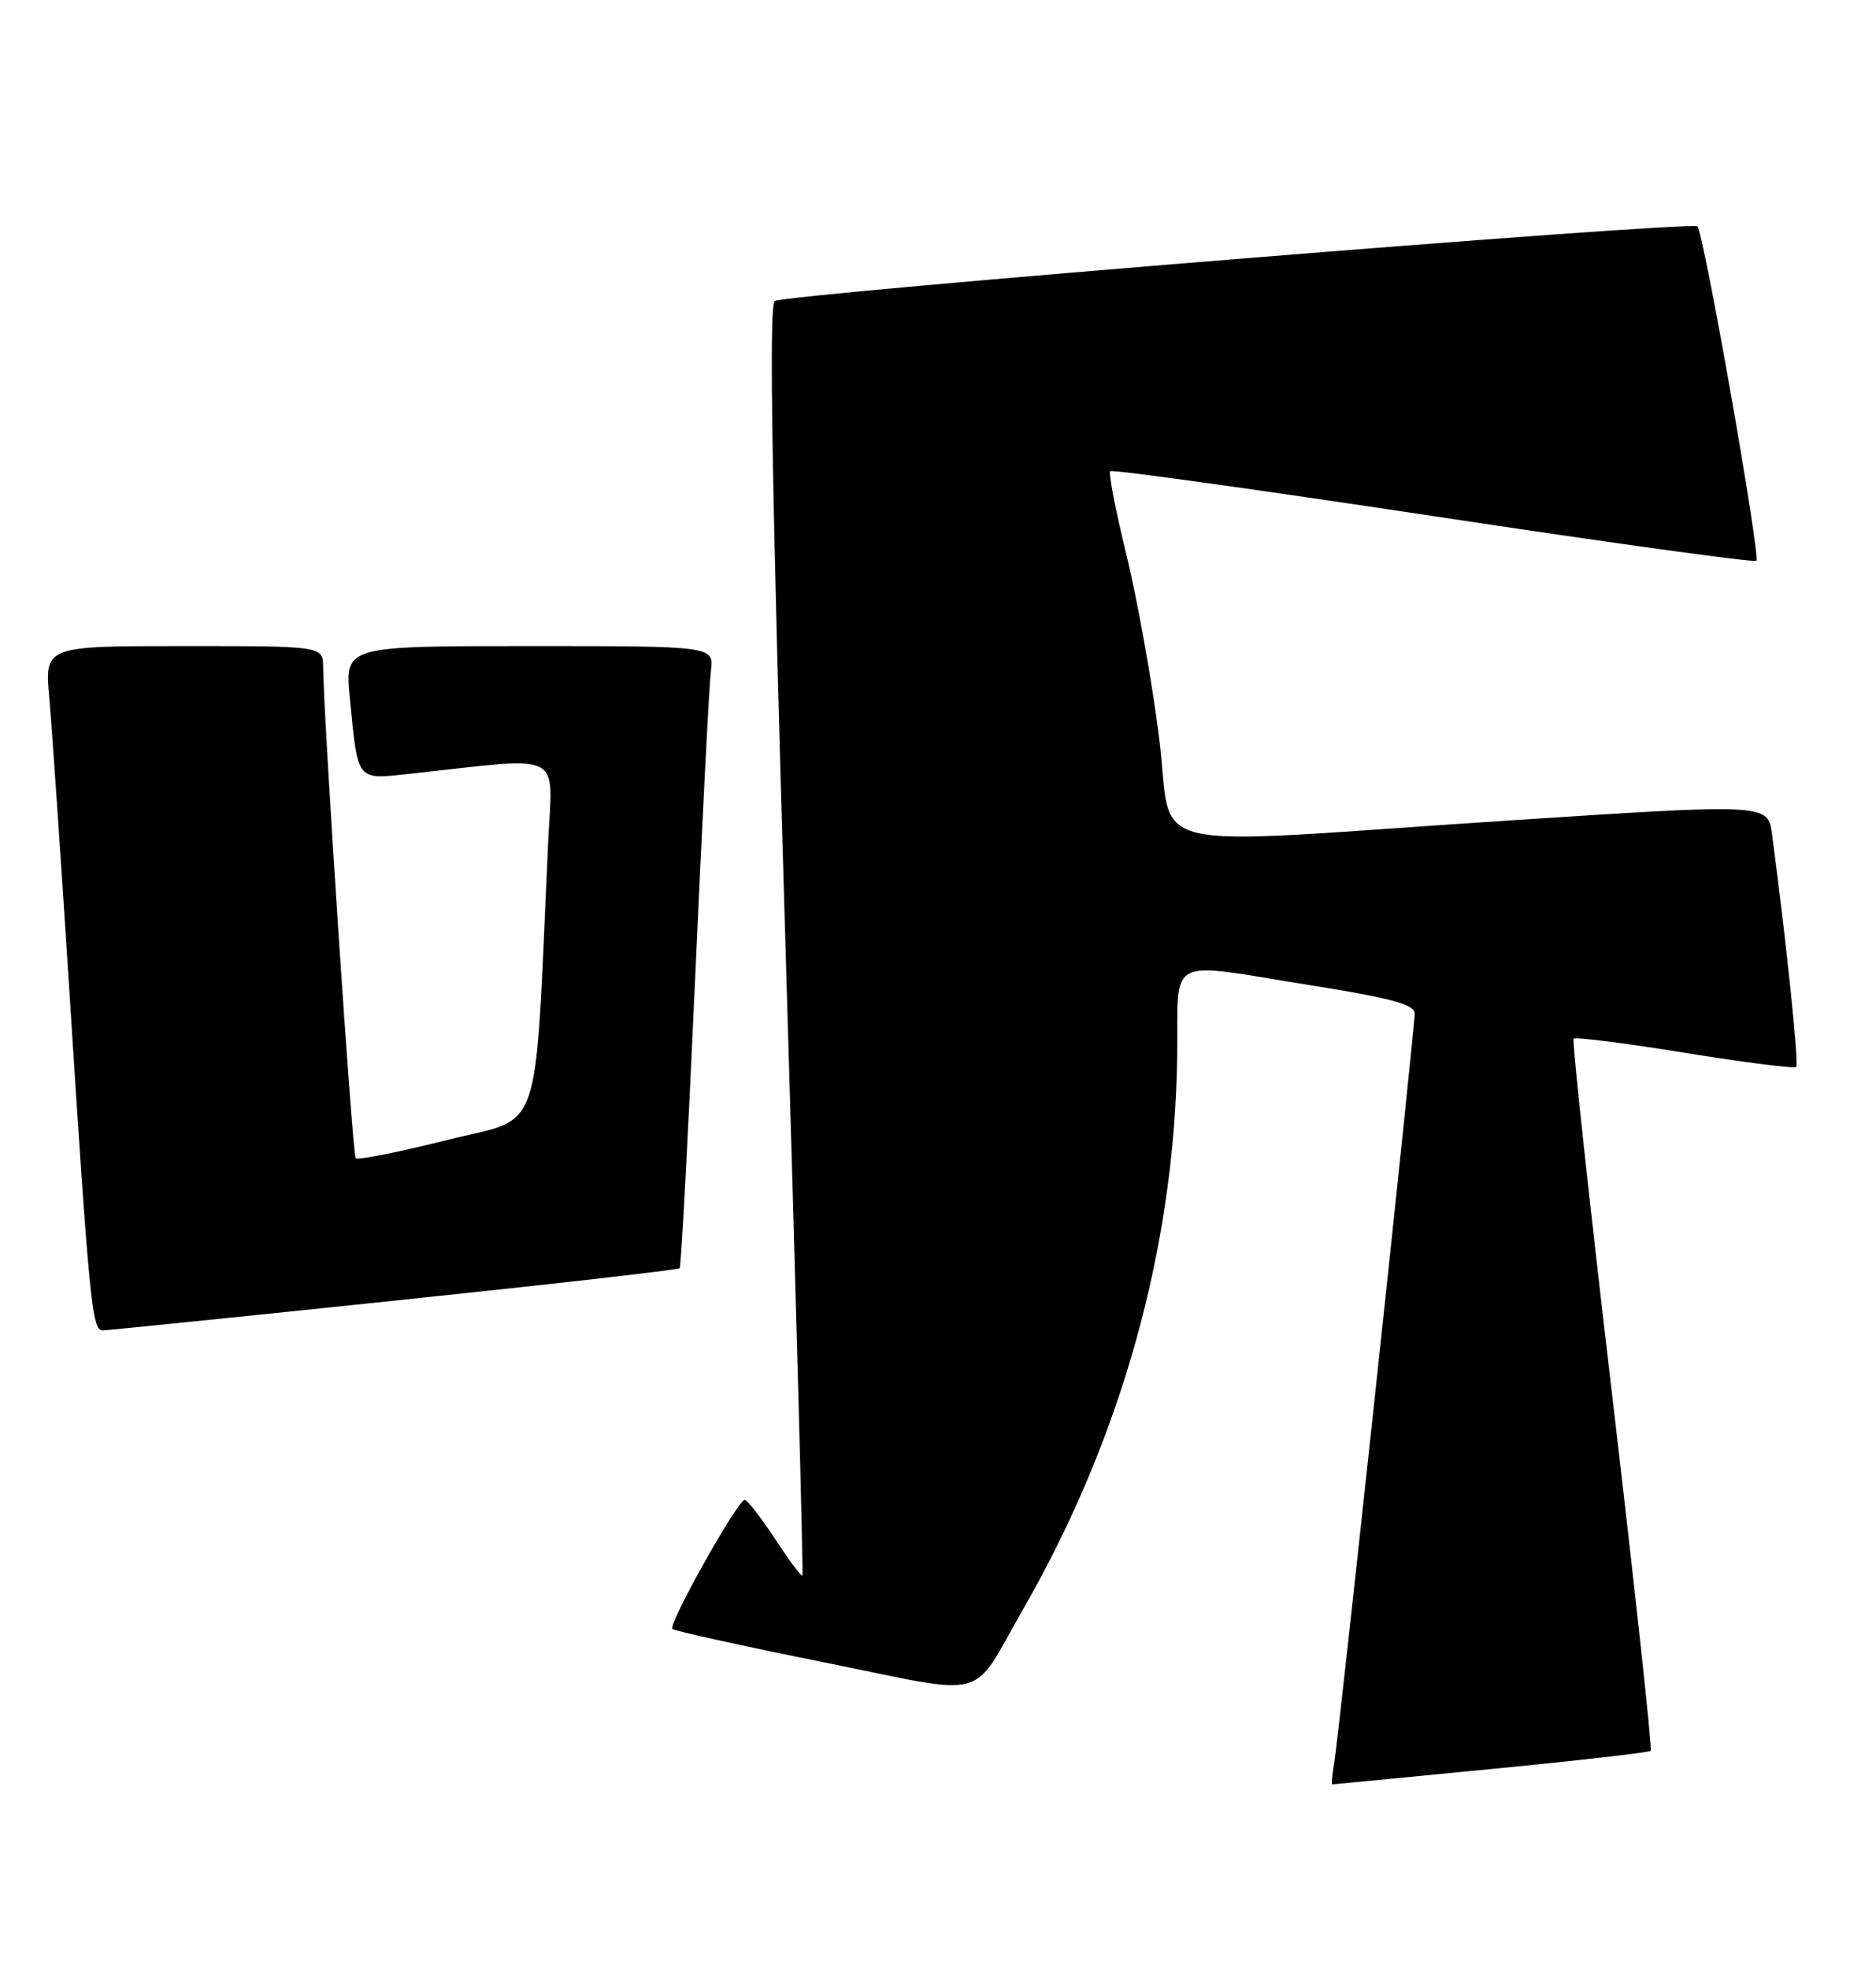 <?xml version="1.0" encoding="UTF-8" standalone="no"?>
<!DOCTYPE svg PUBLIC "-//W3C//DTD SVG 1.1//EN" "http://www.w3.org/Graphics/SVG/1.1/DTD/svg11.dtd" >
<svg xmlns="http://www.w3.org/2000/svg" xmlns:xlink="http://www.w3.org/1999/xlink" version="1.1" viewBox="0 0 244 256">
 <g >
 <path fill="currentColor"
d=" M 193.90 230.01 C 205.13 228.92 214.48 227.85 214.70 227.64 C 214.91 227.42 212.65 206.60 209.68 181.37 C 206.71 156.14 204.45 135.30 204.67 135.05 C 204.89 134.80 211.39 135.63 219.12 136.88 C 226.85 138.13 233.37 138.96 233.62 138.72 C 233.99 138.34 232.36 122.62 230.48 108.49 C 229.95 104.48 229.95 104.48 196.22 106.68 C 146.78 109.92 152.75 111.35 150.74 95.75 C 149.81 88.46 147.90 77.82 146.50 72.10 C 145.10 66.39 144.16 61.51 144.40 61.26 C 144.64 61.02 163.54 63.65 186.40 67.10 C 209.25 70.56 228.16 73.17 228.43 72.91 C 229.01 72.32 221.60 30.27 220.77 29.43 C 220.02 28.69 102.27 38.21 100.77 39.14 C 99.99 39.63 100.37 62.89 102.14 122.16 C 103.50 167.45 104.50 204.66 104.37 204.85 C 104.25 205.04 102.65 202.91 100.82 200.11 C 98.99 197.32 97.21 195.03 96.86 195.02 C 95.96 194.99 86.87 211.20 87.45 211.79 C 87.72 212.05 96.56 214.00 107.11 216.12 C 129.10 220.55 126.10 221.34 133.06 209.25 C 145.88 186.94 152.79 162.14 153.11 137.25 C 153.28 124.03 151.32 125.05 170.64 128.13 C 180.93 129.77 184.00 130.61 184.00 131.77 C 184.00 133.87 174.12 225.88 173.53 229.25 C 173.27 230.76 173.15 232.00 173.28 232.00 C 173.40 232.00 182.68 231.10 193.90 230.01 Z  M 51.28 169.11 C 71.51 167.00 88.22 165.10 88.40 164.89 C 88.59 164.67 89.49 147.85 90.40 127.50 C 91.31 107.15 92.24 89.04 92.46 87.25 C 92.87 84.00 92.87 84.00 68.86 84.00 C 44.84 84.00 44.84 84.00 45.50 90.75 C 46.58 101.74 46.27 101.36 53.36 100.60 C 73.68 98.39 71.86 97.47 71.29 109.61 C 69.47 148.88 70.78 145.06 58.12 148.23 C 51.87 149.80 46.53 150.86 46.26 150.59 C 45.84 150.17 42.12 94.09 42.03 86.75 C 42.00 84.00 42.00 84.00 23.90 84.00 C 5.80 84.00 5.80 84.00 6.41 90.75 C 6.74 94.46 7.91 111.45 9.00 128.50 C 11.61 169.33 11.97 173.00 13.35 172.98 C 13.98 172.96 31.05 171.23 51.28 169.11 Z "/>
</g>
</svg>